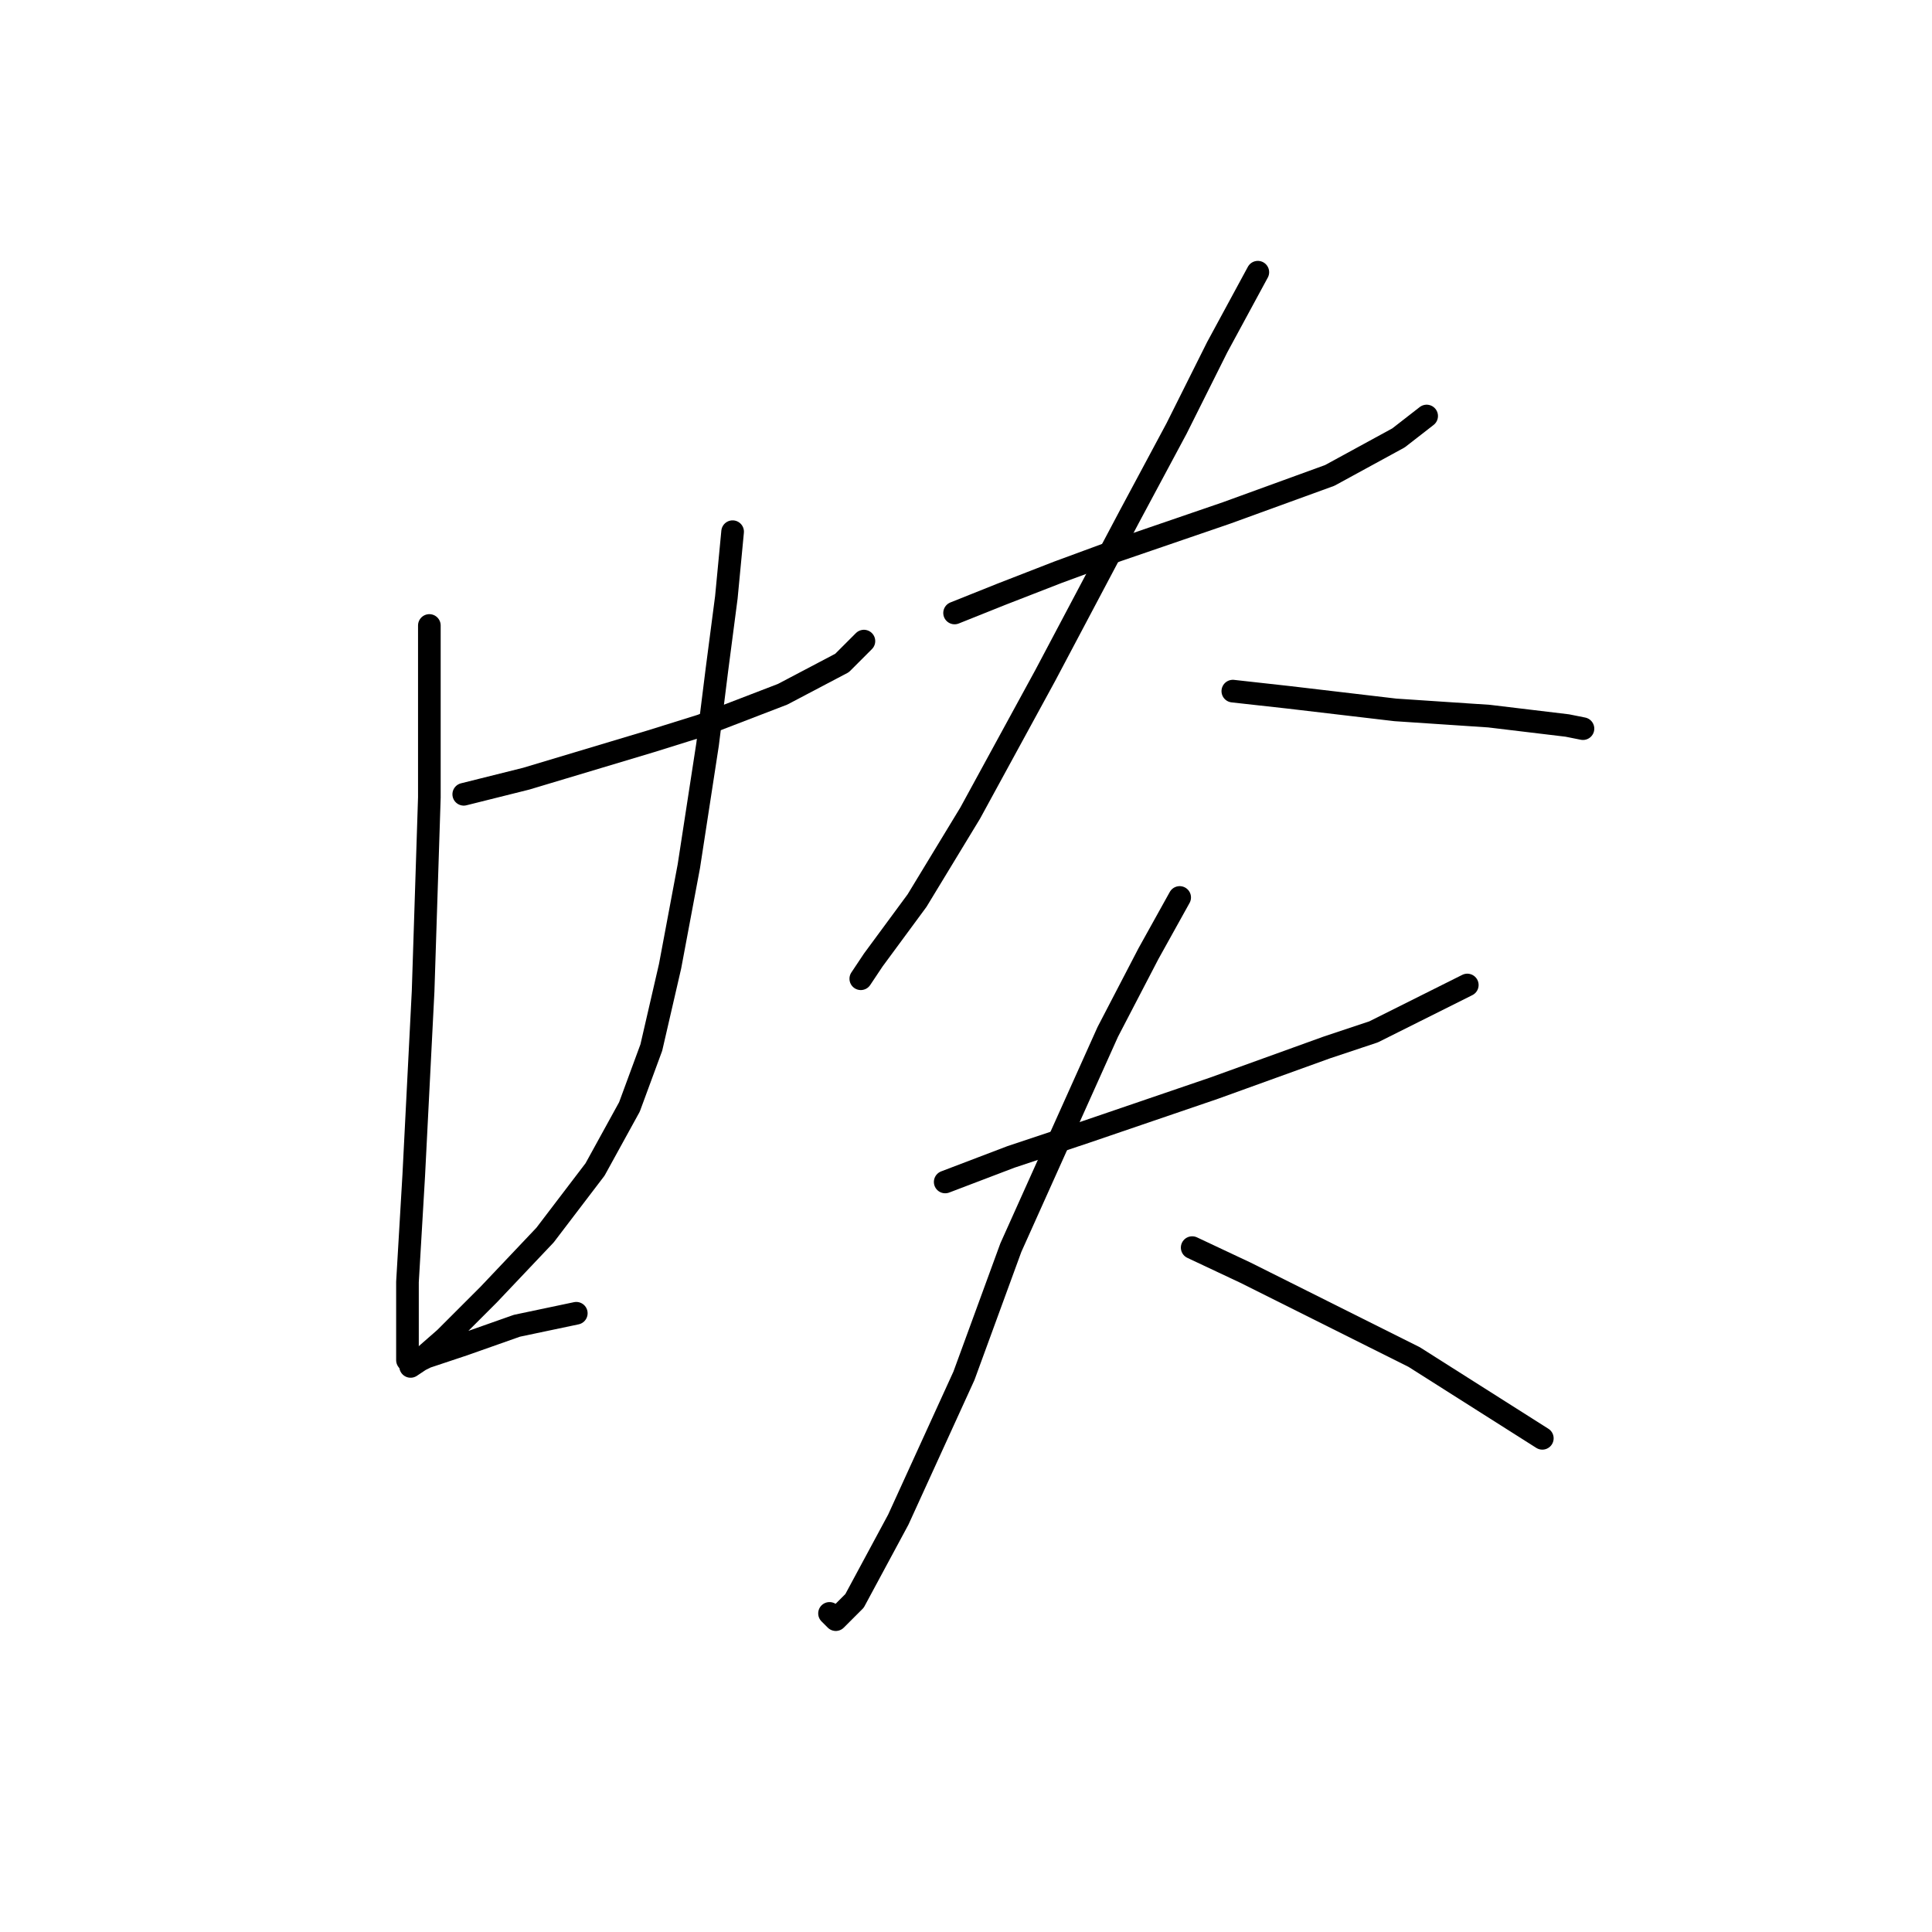 <?xml version="1.0" standalone="no"?>
    <svg width="256" height="256" xmlns="http://www.w3.org/2000/svg" version="1.1">
    <polyline stroke="black" stroke-width="3" stroke-linecap="round" fill="transparent" stroke-linejoin="round" points="61.449 105.248 69.734 103.177 86.304 98.206 92.932 96.135 103.703 91.992 111.573 87.85 114.473 84.95 114.473 84.95 " />
        <polyline stroke="black" stroke-width="3" stroke-linecap="round" fill="transparent" stroke-linejoin="round" points="56.892 82.879 56.892 94.064 56.892 105.663 56.064 131.346 54.821 155.787 53.992 169.872 53.992 177.328 53.992 180.228 53.992 180.228 " />
        <polyline stroke="black" stroke-width="3" stroke-linecap="round" fill="transparent" stroke-linejoin="round" points="97.075 70.451 96.246 79.15 95.003 88.678 93.76 98.62 91.275 114.776 88.789 128.032 86.304 138.803 83.404 146.674 78.847 154.959 72.219 163.658 64.763 171.529 58.963 177.328 55.649 180.228 54.406 181.057 54.821 180.642 56.478 179.814 61.449 178.157 68.491 175.671 76.362 174.014 76.362 174.014 " />
        <polyline stroke="black" stroke-width="3" stroke-linecap="round" fill="transparent" stroke-linejoin="round" points="126.487 81.222 132.7 78.736 140.157 75.836 148.028 72.937 162.527 67.966 176.197 62.995 185.31 58.023 189.039 55.124 189.039 55.124 " />
        <polyline stroke="black" stroke-width="3" stroke-linecap="round" fill="transparent" stroke-linejoin="round" points="166.669 36.068 161.284 46.01 155.898 56.781 149.685 68.38 138.5 89.507 128.558 107.734 121.515 119.333 115.716 127.204 114.059 129.689 114.059 129.689 " />
        <polyline stroke="black" stroke-width="3" stroke-linecap="round" fill="transparent" stroke-linejoin="round" points="163.355 91.578 170.812 92.406 177.854 93.235 184.896 94.064 197.324 94.892 207.68 96.135 209.751 96.549 209.751 96.549 " />
        <polyline stroke="black" stroke-width="3" stroke-linecap="round" fill="transparent" stroke-linejoin="round" points="125.244 156.616 133.943 153.302 143.885 149.988 160.87 144.188 175.783 138.803 181.996 136.732 194.424 130.518 194.424 130.518 " />
        <polyline stroke="black" stroke-width="3" stroke-linecap="round" fill="transparent" stroke-linejoin="round" points="156.313 118.919 152.17 126.375 146.785 136.732 133.943 165.315 127.729 182.299 119.03 201.355 113.23 212.126 110.745 214.611 109.916 213.783 109.916 213.783 " />
        <polyline stroke="black" stroke-width="3" stroke-linecap="round" fill="transparent" stroke-linejoin="round" points="157.97 165.315 165.012 168.629 172.469 172.357 179.925 176.086 187.382 179.814 204.366 190.584 204.366 190.584 " />
        </svg>